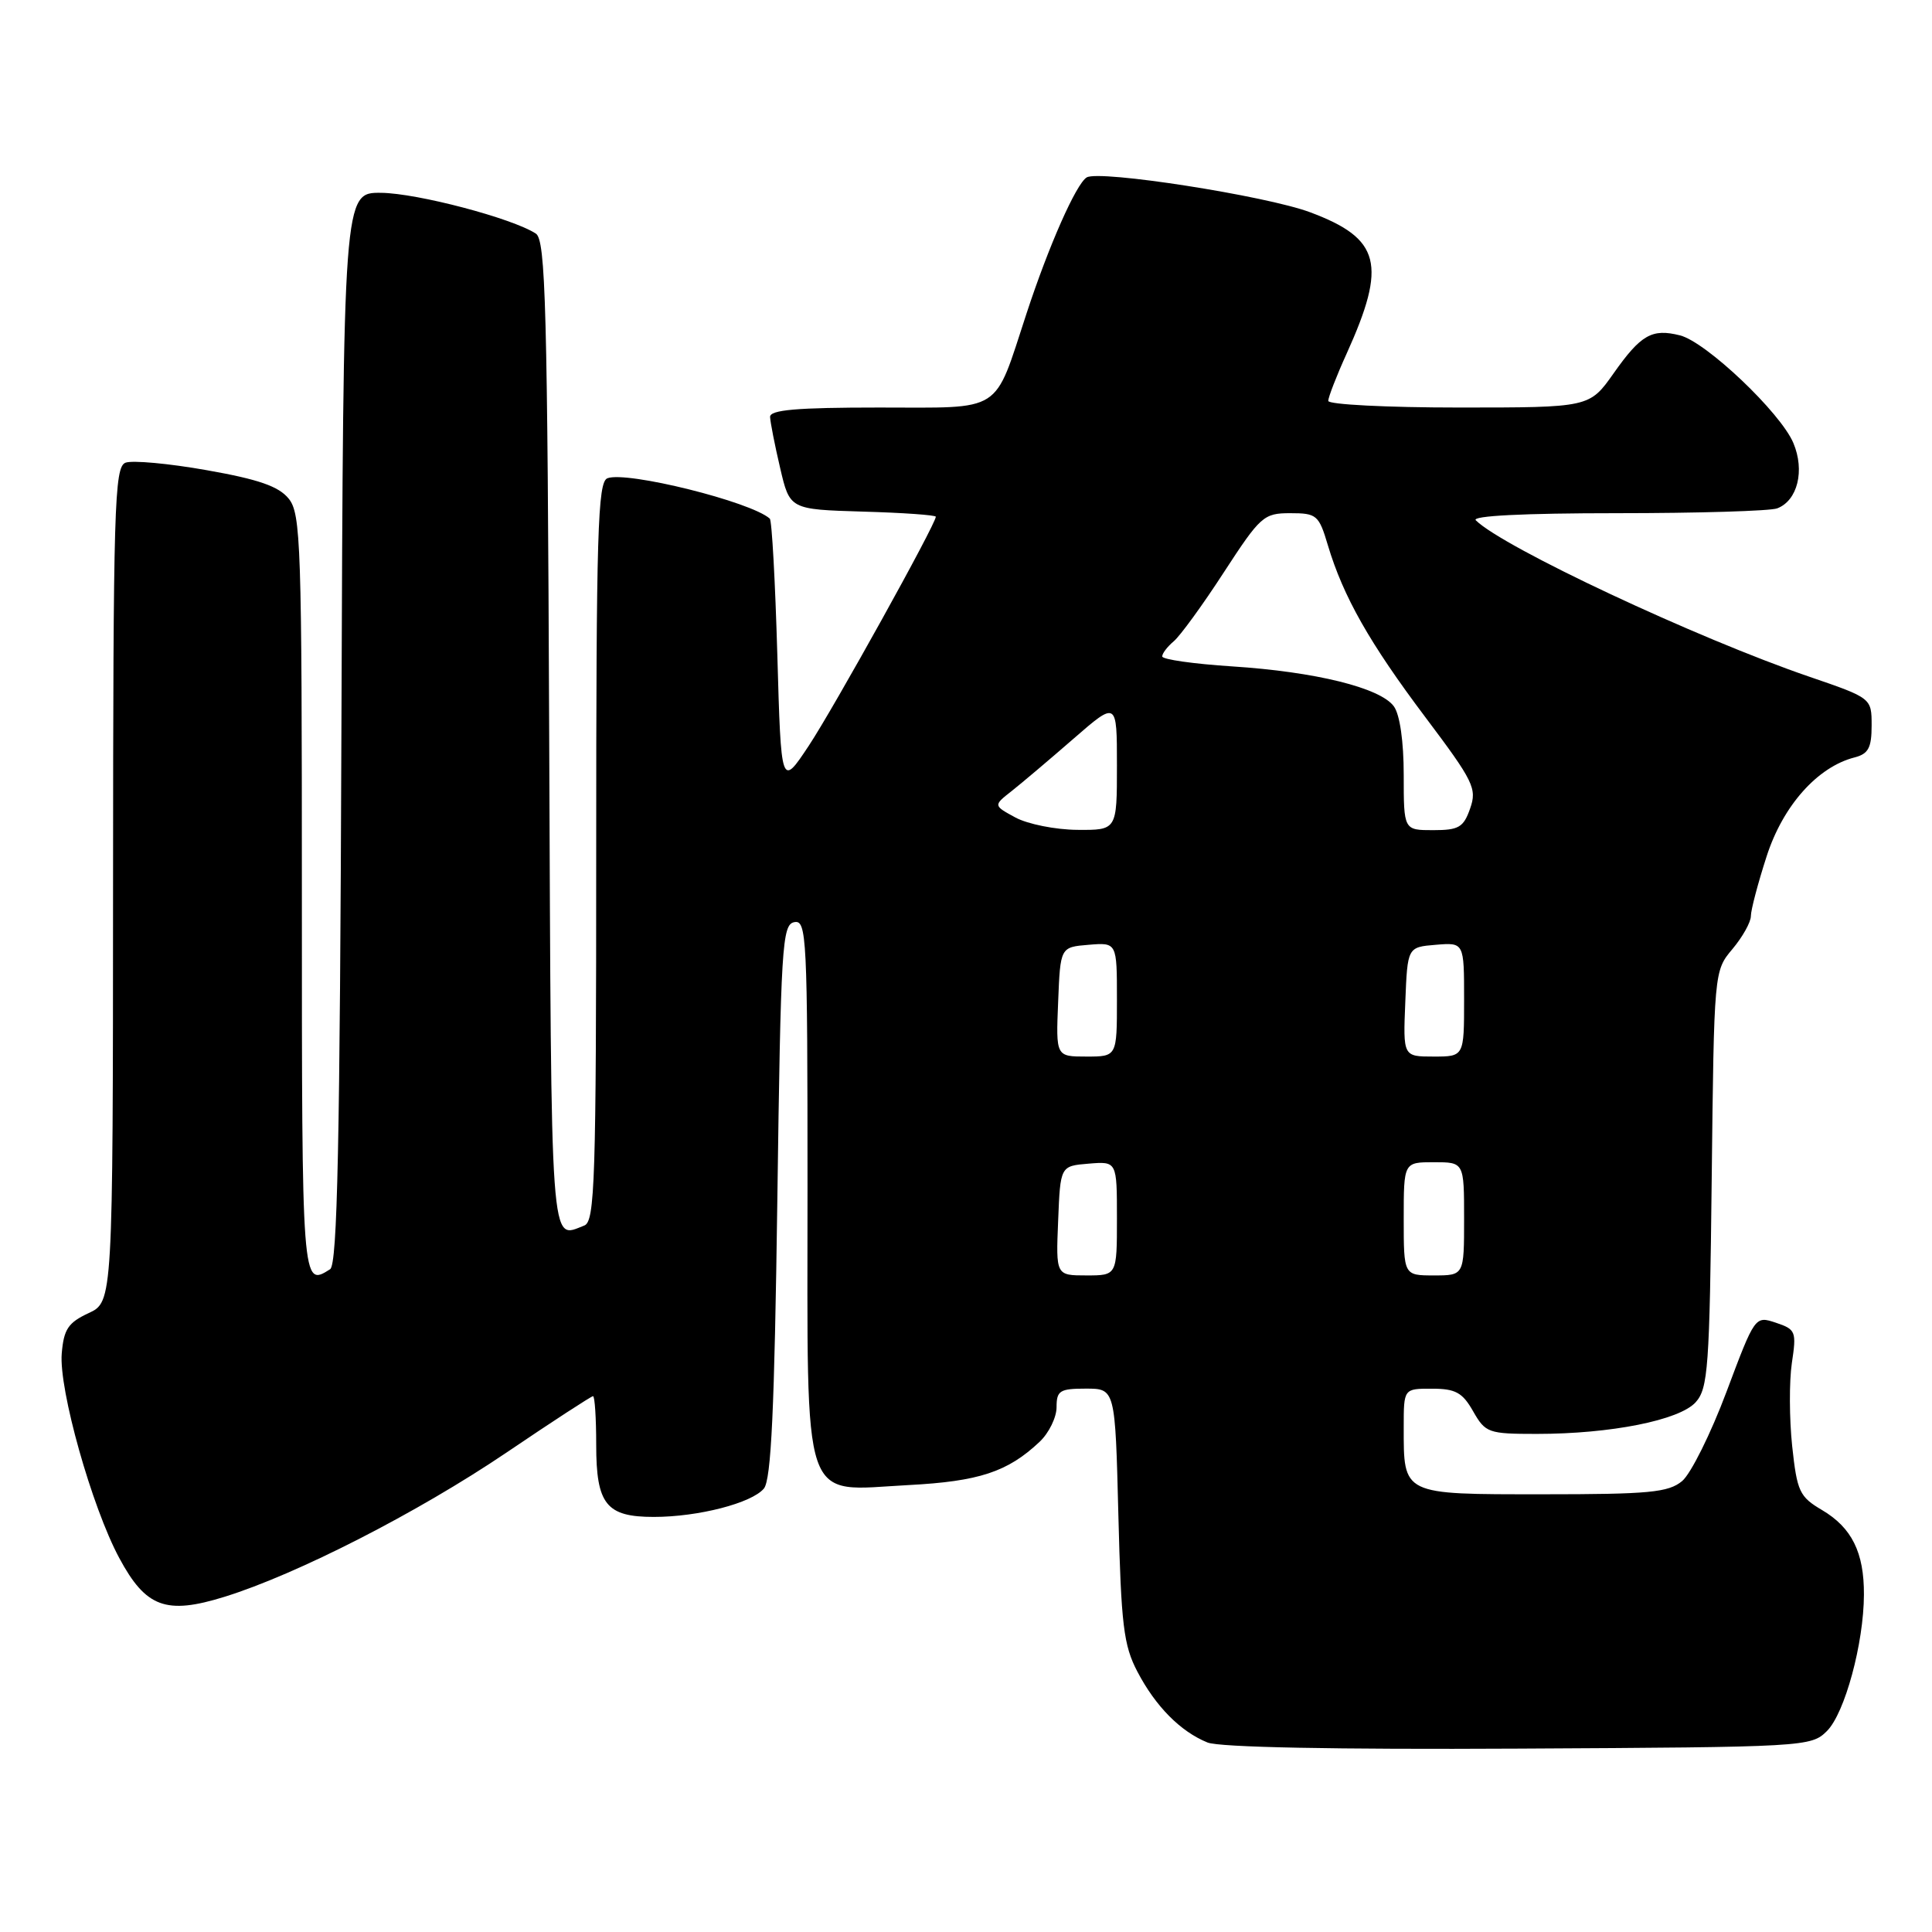 <?xml version="1.0" encoding="UTF-8" standalone="no"?>
<!DOCTYPE svg PUBLIC "-//W3C//DTD SVG 1.1//EN" "http://www.w3.org/Graphics/SVG/1.1/DTD/svg11.dtd" >
<svg xmlns="http://www.w3.org/2000/svg" xmlns:xlink="http://www.w3.org/1999/xlink" version="1.1" viewBox="0 0 256 256">
 <g >
 <path fill="currentColor"
d=" M 242.08 229.37 C 244.45 227.00 246.96 217.75 246.98 211.30 C 247.01 205.71 245.37 202.42 241.43 200.09 C 238.44 198.33 238.12 197.64 237.47 191.60 C 237.09 187.98 237.07 183.04 237.43 180.61 C 238.06 176.43 237.95 176.15 235.32 175.27 C 232.55 174.35 232.55 174.35 228.77 184.42 C 226.69 189.97 224.04 195.29 222.89 196.25 C 221.07 197.76 218.53 198.00 204.42 198.00 C 185.70 198.00 186.00 198.14 186.00 189.07 C 186.00 184.00 186.00 184.00 189.75 184.01 C 192.87 184.01 193.79 184.52 195.20 187.01 C 196.83 189.86 197.21 190.00 203.62 190.00 C 213.44 190.00 222.52 188.19 224.68 185.81 C 226.33 183.98 226.53 181.24 226.81 156.22 C 227.12 128.66 227.12 128.65 229.56 125.75 C 230.90 124.15 232.00 122.19 232.00 121.38 C 232.00 120.58 232.94 117.01 234.09 113.46 C 236.25 106.76 240.83 101.61 245.75 100.36 C 247.57 99.89 248.00 99.08 248.00 96.14 C 248.00 92.50 248.00 92.50 239.75 89.67 C 224.85 84.57 199.14 72.51 195.55 68.94 C 194.95 68.35 201.92 68.00 214.22 68.00 C 225.01 68.00 234.58 67.71 235.49 67.36 C 238.19 66.33 239.17 62.35 237.63 58.70 C 235.93 54.67 226.07 45.31 222.61 44.44 C 218.89 43.50 217.42 44.35 213.81 49.47 C 210.61 54.00 210.61 54.00 193.31 54.00 C 183.79 54.00 176.00 53.60 176.00 53.12 C 176.00 52.64 177.09 49.82 178.43 46.87 C 183.80 35.00 182.93 31.62 173.61 28.13 C 167.76 25.94 145.64 22.49 143.99 23.51 C 142.59 24.37 138.97 32.55 136.03 41.51 C 131.61 54.95 133.10 54.00 116.47 54.00 C 105.54 54.00 102.01 54.31 102.04 55.25 C 102.07 55.94 102.66 58.98 103.37 62.00 C 104.65 67.50 104.65 67.50 114.32 67.79 C 119.65 67.94 124.00 68.25 124.00 68.47 C 124.00 69.45 110.48 93.81 107.17 98.81 C 103.50 104.34 103.50 104.34 103.00 86.75 C 102.72 77.08 102.28 68.96 102.00 68.72 C 99.50 66.48 83.04 62.39 80.49 63.37 C 79.20 63.86 79.00 70.45 79.00 112.86 C 79.00 156.55 78.83 161.85 77.42 162.39 C 72.86 164.14 73.06 166.95 72.77 97.46 C 72.54 40.51 72.30 31.80 71.00 30.95 C 67.86 28.91 55.29 25.60 50.50 25.55 C 45.50 25.50 45.50 25.50 45.24 96.45 C 45.04 151.68 44.71 167.57 43.74 168.18 C 40.00 170.56 40.00 170.52 40.00 118.61 C 40.00 72.11 39.87 68.06 38.25 66.07 C 36.93 64.44 34.25 63.51 27.38 62.30 C 22.37 61.41 17.53 60.97 16.63 61.31 C 15.15 61.88 15.00 67.02 14.98 117.22 C 14.96 172.50 14.96 172.50 11.73 174.00 C 9.03 175.26 8.45 176.13 8.18 179.35 C 7.79 184.12 12.17 199.69 15.80 206.44 C 19.32 213.00 22.00 213.99 29.73 211.59 C 39.32 208.62 55.33 200.43 67.07 192.50 C 73.17 188.37 78.35 185.00 78.58 185.00 C 78.81 185.00 79.00 187.89 79.00 191.43 C 79.00 199.33 80.33 201.00 86.63 201.00 C 92.52 201.00 99.61 199.17 101.22 197.24 C 102.19 196.07 102.62 186.76 103.00 159.11 C 103.46 125.29 103.63 122.50 105.25 122.19 C 106.89 121.87 107.00 124.09 107.00 157.43 C 107.00 200.46 106.01 197.53 120.38 196.78 C 129.72 196.29 133.52 195.04 137.75 191.05 C 138.99 189.88 140.00 187.81 140.00 186.46 C 140.00 184.27 140.42 184.00 143.88 184.00 C 147.77 184.00 147.77 184.00 148.19 200.75 C 148.56 215.31 148.88 218.02 150.71 221.50 C 153.12 226.11 156.42 229.44 160.00 230.89 C 161.57 231.53 176.87 231.83 201.22 231.70 C 239.27 231.50 239.98 231.46 242.08 229.37 Z  M 140.21 161.75 C 140.50 154.50 140.50 154.50 144.25 154.19 C 148.00 153.88 148.00 153.88 148.00 161.44 C 148.00 169.00 148.00 169.00 143.96 169.00 C 139.91 169.00 139.91 169.00 140.21 161.75 Z  M 186.00 161.50 C 186.00 154.00 186.00 154.00 190.00 154.00 C 194.00 154.00 194.00 154.00 194.00 161.50 C 194.00 169.00 194.00 169.00 190.00 169.00 C 186.00 169.00 186.00 169.00 186.00 161.50 Z  M 140.21 132.75 C 140.50 125.50 140.50 125.50 144.25 125.19 C 148.00 124.88 148.00 124.88 148.00 132.44 C 148.00 140.00 148.00 140.00 143.96 140.00 C 139.91 140.00 139.91 140.00 140.21 132.75 Z  M 186.21 132.75 C 186.50 125.50 186.50 125.50 190.25 125.19 C 194.00 124.88 194.00 124.88 194.00 132.44 C 194.00 140.00 194.00 140.00 189.96 140.00 C 185.91 140.00 185.91 140.00 186.21 132.75 Z  M 134.56 108.33 C 131.61 106.73 131.61 106.73 134.06 104.81 C 135.40 103.75 139.09 100.63 142.25 97.88 C 148.00 92.88 148.00 92.88 148.00 101.44 C 148.00 110.00 148.00 110.00 142.75 109.96 C 139.86 109.94 136.18 109.20 134.56 108.33 Z  M 186.00 102.69 C 186.00 98.25 185.49 94.68 184.69 93.59 C 182.89 91.13 174.28 89.01 163.25 88.30 C 158.16 87.97 154.00 87.38 154.00 86.98 C 154.00 86.57 154.69 85.68 155.52 84.98 C 156.36 84.28 159.35 80.18 162.15 75.86 C 167.02 68.38 167.44 68.00 170.97 68.00 C 174.47 68.00 174.76 68.24 175.95 72.25 C 177.99 79.06 181.47 85.20 188.88 95.05 C 195.26 103.53 195.73 104.49 194.80 107.13 C 193.93 109.63 193.30 110.00 189.90 110.00 C 186.00 110.00 186.00 110.00 186.00 102.69 Z "/>
</g>
</svg>